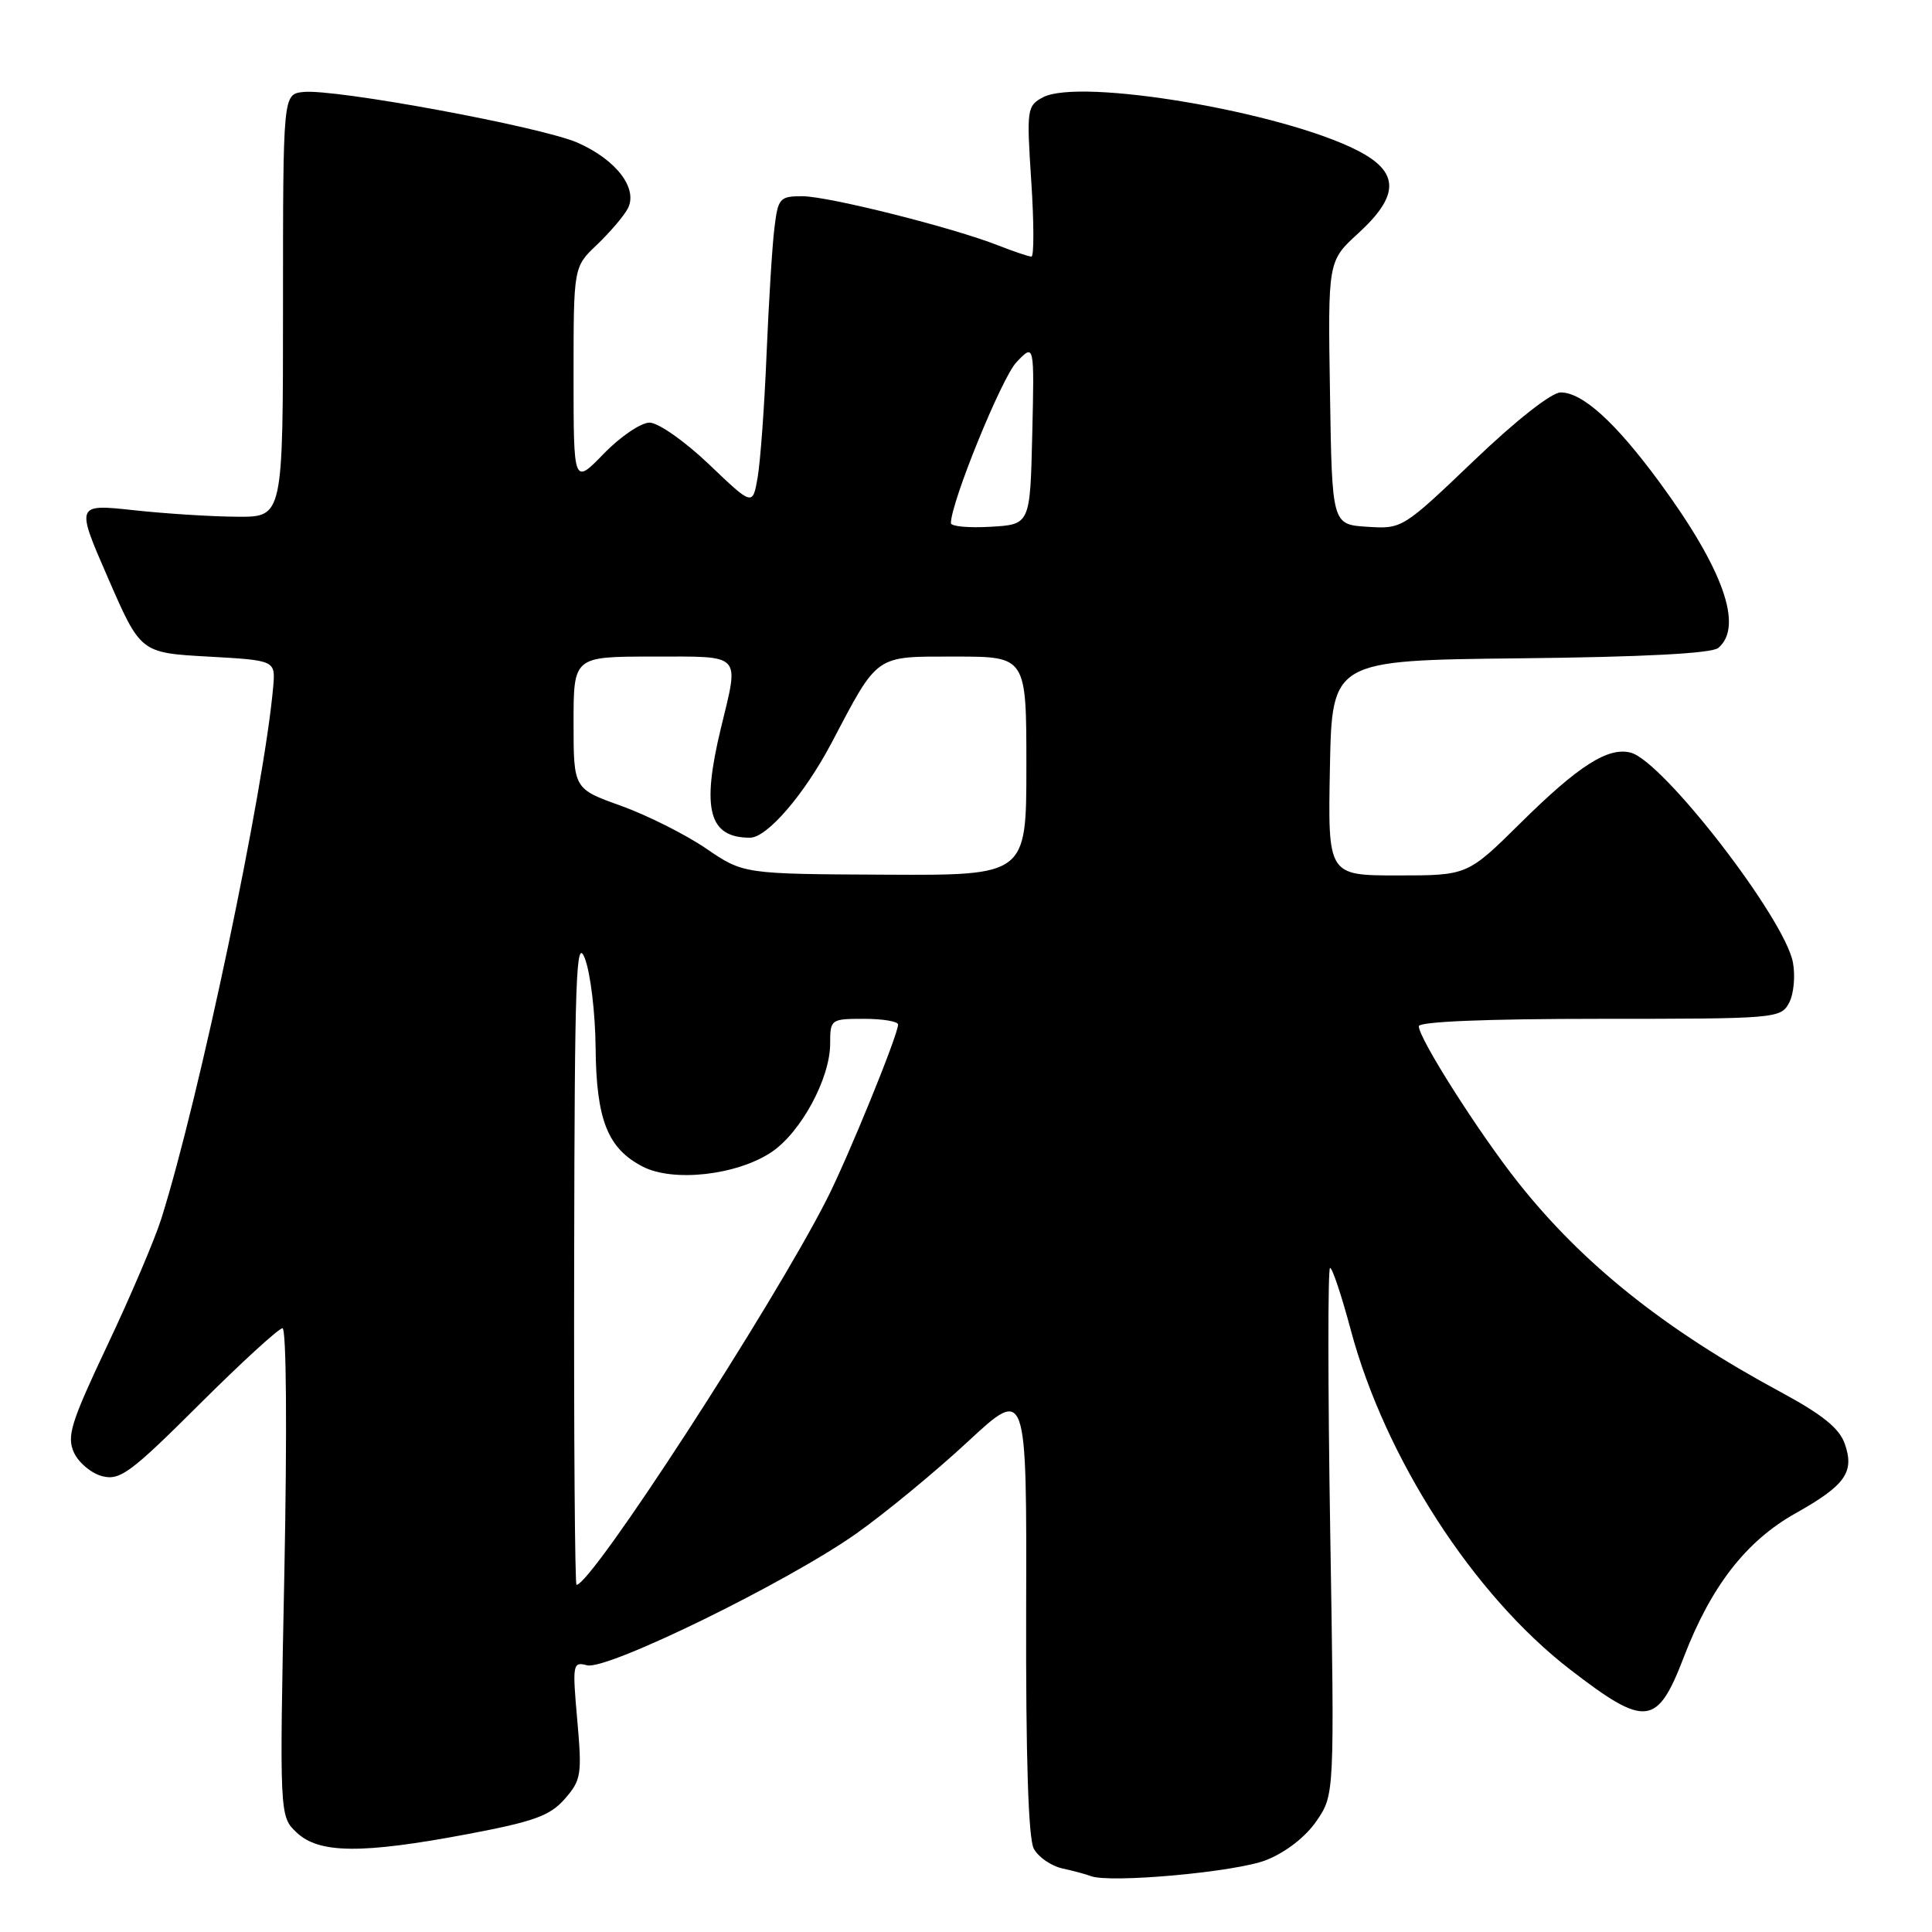 <?xml version="1.0" encoding="UTF-8" standalone="no"?>
<!DOCTYPE svg PUBLIC "-//W3C//DTD SVG 1.1//EN" "http://www.w3.org/Graphics/SVG/1.1/DTD/svg11.dtd" >
<svg xmlns="http://www.w3.org/2000/svg" xmlns:xlink="http://www.w3.org/1999/xlink" version="1.1" viewBox="0 0 256 256">
 <g >
 <path fill="currentColor"
d=" M 167.80 246.46 C 170.41 245.42 173.03 243.37 174.46 241.27 C 176.83 237.79 176.83 237.79 176.26 202.90 C 175.95 183.70 175.94 168.00 176.24 168.00 C 176.54 168.00 177.78 171.71 178.99 176.25 C 183.54 193.24 195.26 211.37 208.06 221.23 C 218.06 228.94 219.59 228.77 223.12 219.56 C 226.72 210.19 231.37 204.20 237.90 200.53 C 244.53 196.81 245.76 195.07 244.44 191.30 C 243.72 189.25 241.46 187.43 235.98 184.47 C 220.63 176.20 209.77 167.54 201.17 156.70 C 195.94 150.09 188.00 137.61 188.00 135.98 C 188.00 135.37 196.94 135.00 211.96 135.00 C 235.31 135.00 235.96 134.95 237.06 132.89 C 237.68 131.74 237.91 129.32 237.57 127.52 C 236.47 121.68 220.37 100.85 216.08 99.73 C 213.08 98.95 209.16 101.45 201.48 109.05 C 194.45 116.00 194.45 116.00 185.20 116.00 C 175.95 116.00 175.95 116.00 176.22 101.75 C 176.50 87.50 176.50 87.50 201.42 87.23 C 217.75 87.06 226.80 86.58 227.67 85.86 C 231.07 83.04 228.34 75.36 219.80 63.77 C 214.03 55.94 209.68 52.00 206.80 52.00 C 205.59 52.00 200.90 55.68 195.29 61.05 C 185.87 70.05 185.79 70.10 181.16 69.80 C 176.50 69.50 176.50 69.50 176.23 52.04 C 175.95 34.59 175.95 34.59 179.98 30.91 C 185.48 25.88 185.45 22.78 179.85 19.93 C 169.81 14.80 143.06 10.29 138.18 12.90 C 136.08 14.03 136.02 14.48 136.65 24.04 C 137.01 29.52 137.02 34.00 136.67 34.00 C 136.32 34.00 134.34 33.33 132.27 32.52 C 126.16 30.12 109.76 26.01 106.31 26.00 C 103.31 26.00 103.09 26.25 102.61 30.25 C 102.32 32.59 101.86 40.12 101.57 47.00 C 101.29 53.88 100.75 61.20 100.39 63.27 C 99.73 67.05 99.73 67.05 93.94 61.52 C 90.73 58.46 87.22 56.00 86.07 56.00 C 84.93 56.00 82.20 57.85 80.00 60.12 C 76.00 64.24 76.00 64.24 76.00 49.81 C 76.00 35.37 76.00 35.37 79.09 32.44 C 80.78 30.82 82.62 28.68 83.16 27.68 C 84.60 25.03 81.72 21.21 76.56 18.92 C 71.77 16.80 44.27 11.72 40.16 12.19 C 37.50 12.50 37.50 12.50 37.50 40.50 C 37.50 68.50 37.50 68.50 31.50 68.47 C 28.20 68.46 22.02 68.07 17.77 67.61 C 10.03 66.77 10.03 66.77 14.33 76.63 C 18.63 86.50 18.63 86.50 27.56 87.00 C 36.50 87.50 36.50 87.50 36.20 91.00 C 35.02 104.55 26.39 145.60 21.37 161.50 C 20.50 164.25 17.29 171.79 14.23 178.25 C 9.39 188.50 8.82 190.31 9.80 192.47 C 10.42 193.83 12.12 195.24 13.57 195.61 C 15.91 196.19 17.33 195.14 26.37 186.13 C 31.96 180.56 36.94 176.00 37.43 176.00 C 37.95 176.00 38.05 189.51 37.68 208.34 C 37.03 240.68 37.03 240.68 39.33 242.84 C 42.29 245.62 47.97 245.67 62.00 243.02 C 70.78 241.36 72.88 240.60 74.84 238.36 C 77.02 235.87 77.13 235.14 76.49 227.91 C 75.83 220.48 75.89 220.16 77.79 220.66 C 80.44 221.35 104.42 209.61 113.50 203.18 C 117.35 200.45 124.00 194.97 128.27 191.00 C 136.05 183.79 136.05 183.79 135.97 213.36 C 135.92 232.81 136.26 243.62 136.98 244.95 C 137.57 246.07 139.28 247.25 140.78 247.58 C 142.28 247.91 143.95 248.36 144.50 248.58 C 146.98 249.58 163.85 248.05 167.80 246.46 Z  M 76.08 166.75 C 76.14 129.36 76.33 123.97 77.50 127.00 C 78.24 128.93 78.88 134.23 78.92 138.80 C 79.01 148.38 80.51 152.18 85.16 154.58 C 89.20 156.67 97.60 155.73 102.20 152.68 C 106.11 150.08 110.00 142.90 110.00 138.29 C 110.00 135.06 110.08 135.00 114.50 135.00 C 116.97 135.00 119.00 135.34 119.00 135.76 C 119.00 137.12 112.37 153.38 109.56 158.90 C 102.31 173.16 78.39 210.00 76.39 210.00 C 76.18 210.00 76.03 190.54 76.08 166.75 Z  M 93.53 112.41 C 90.79 110.55 85.73 108.01 82.28 106.77 C 76.00 104.52 76.00 104.52 76.00 95.76 C 76.00 87.00 76.00 87.00 86.50 87.00 C 98.49 87.00 97.95 86.43 95.52 96.50 C 92.92 107.26 93.92 111.00 99.38 111.00 C 101.64 111.00 106.57 105.28 110.15 98.50 C 116.43 86.58 115.83 87.00 126.57 87.00 C 136.00 87.00 136.00 87.00 136.00 101.50 C 136.00 116.00 136.00 116.00 117.25 115.90 C 98.50 115.81 98.50 115.81 93.53 112.41 Z  M 126.00 69.32 C 126.00 66.57 132.73 50.06 134.68 48.00 C 137.06 45.50 137.06 45.50 136.78 57.50 C 136.50 69.50 136.50 69.50 131.25 69.80 C 128.36 69.97 126.00 69.75 126.00 69.32 Z "/>
</g>
</svg>